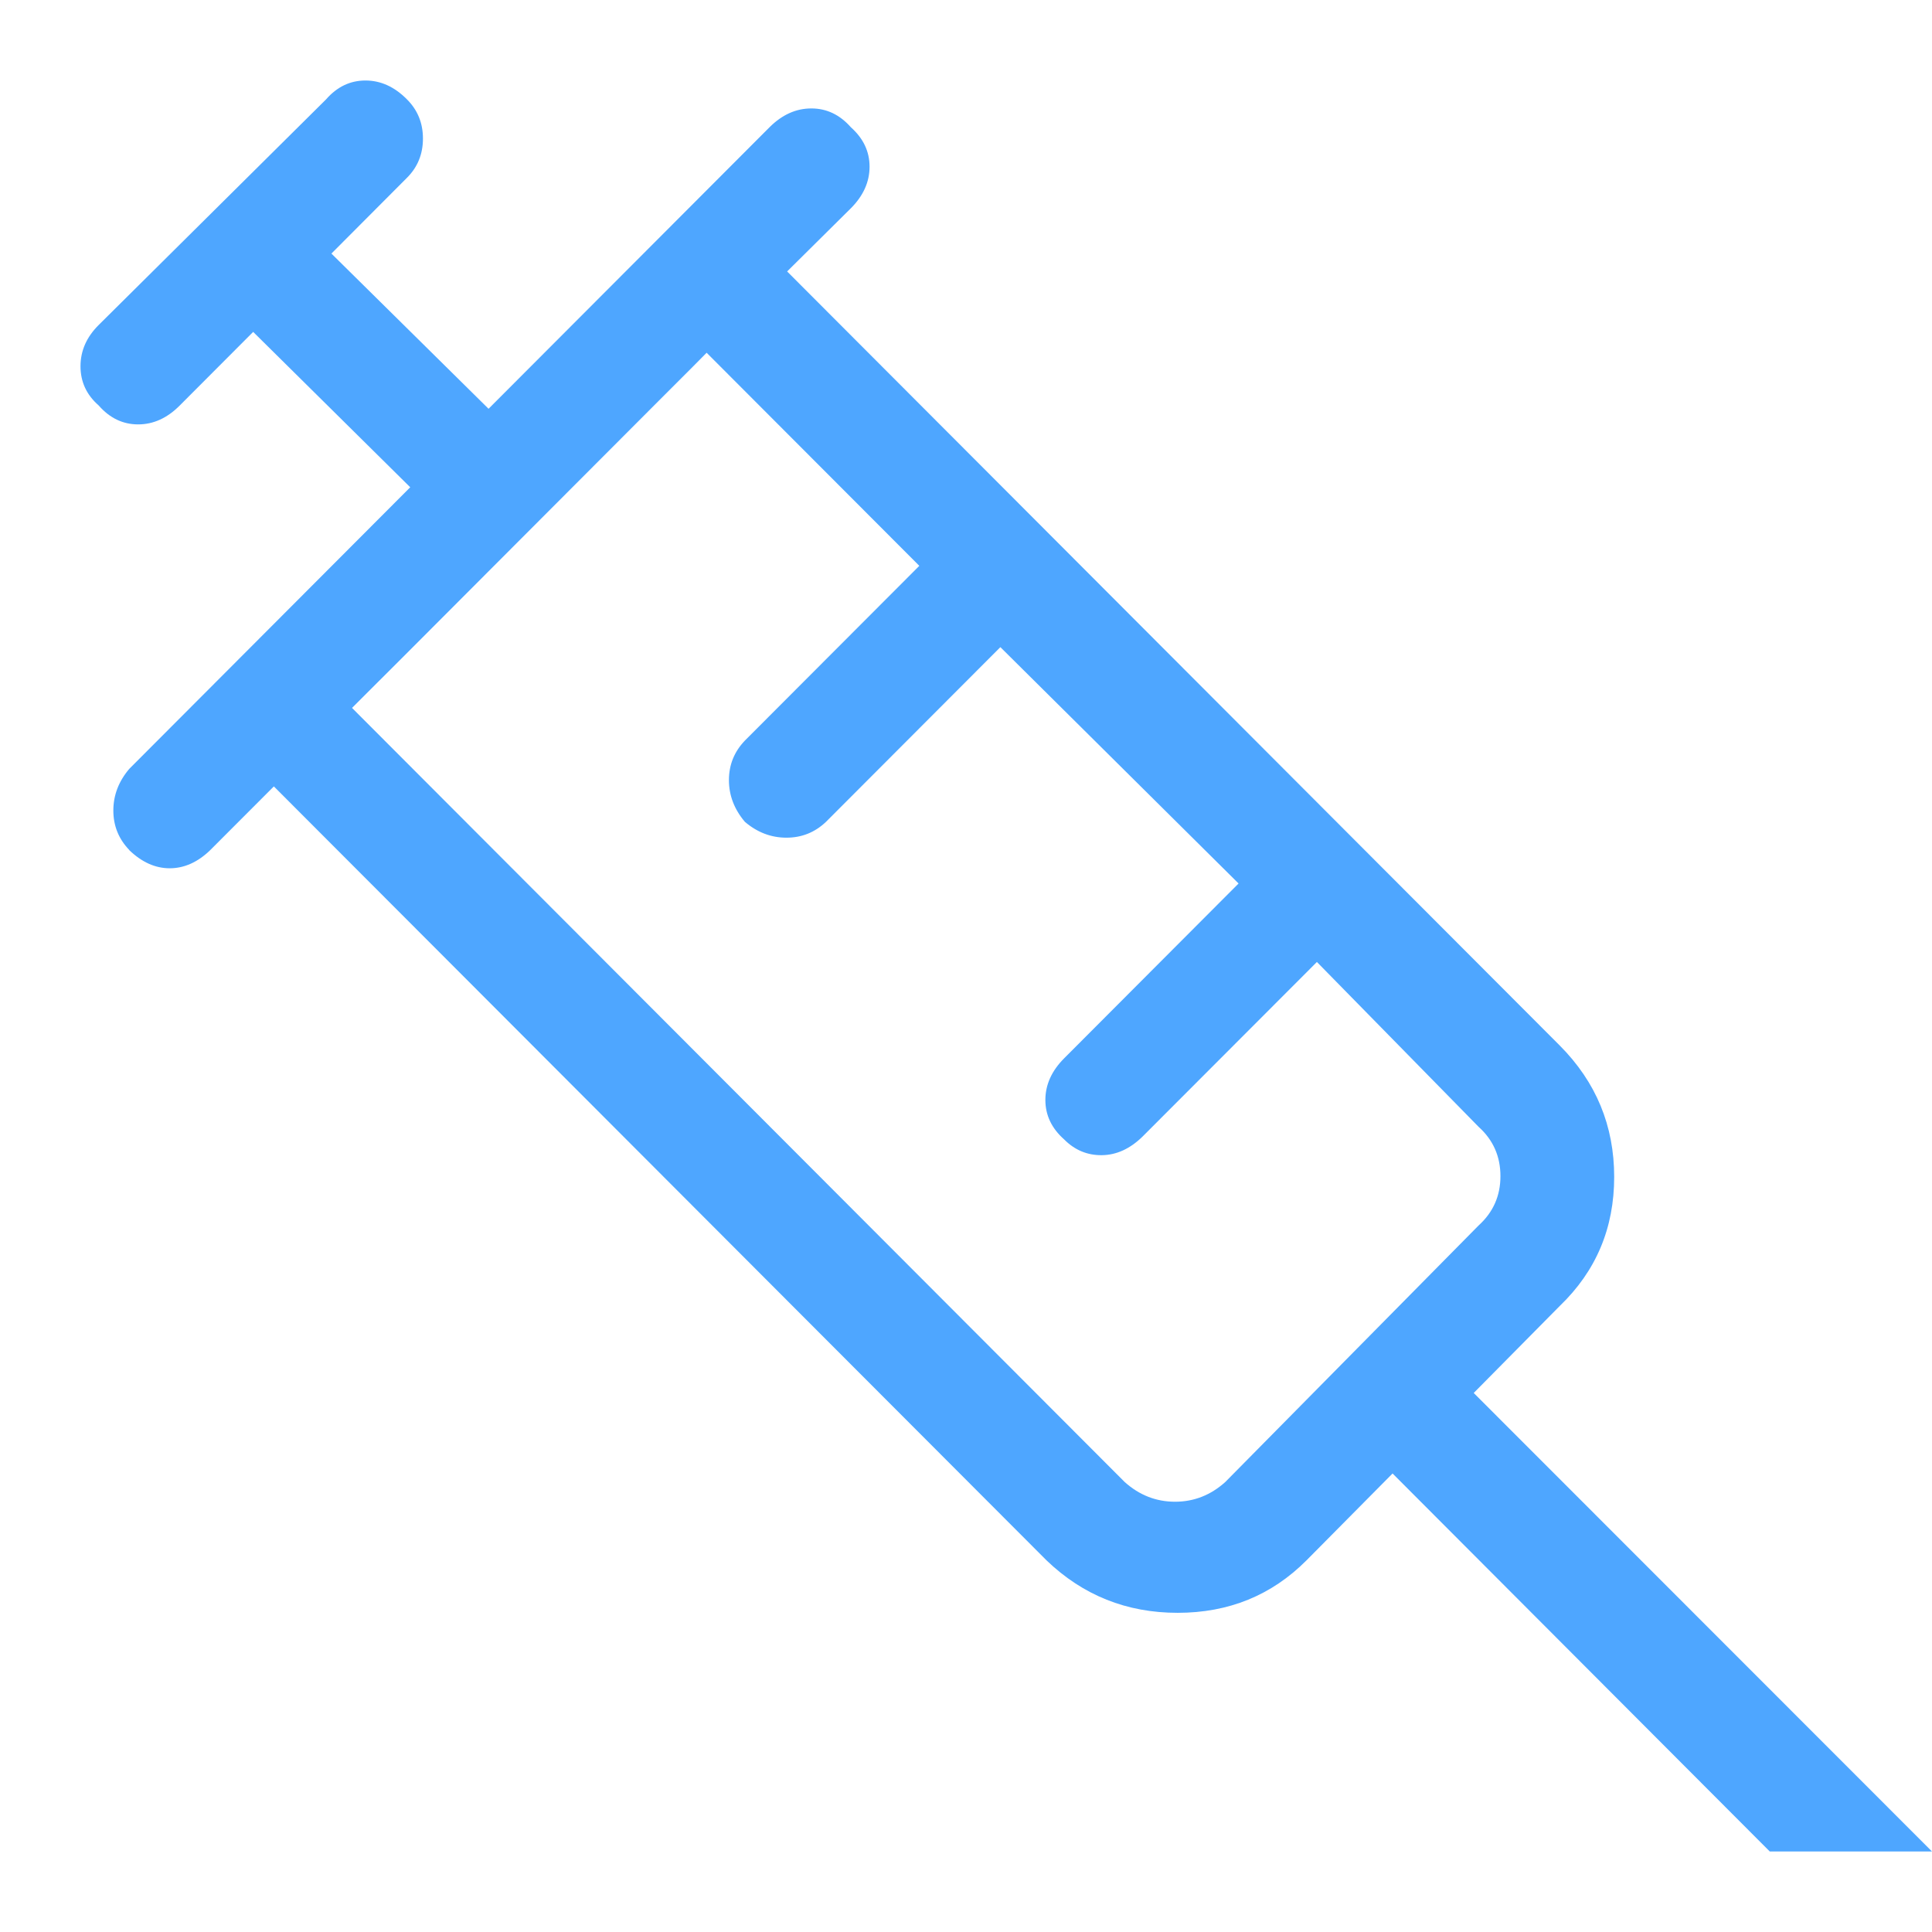<svg width="24" height="24" viewBox="0 0 24 24" fill="none" xmlns="http://www.w3.org/2000/svg">
<path d="M1.606 10.559C1.474 10.422 1.408 10.258 1.408 10.069C1.408 9.879 1.474 9.706 1.606 9.551L5.096 6.053L3.145 4.123L2.233 5.037C2.077 5.194 1.905 5.272 1.716 5.272C1.527 5.272 1.363 5.194 1.226 5.037C1.075 4.905 1 4.743 1 4.55C1 4.358 1.075 4.187 1.226 4.037L4.05 1.235C4.187 1.078 4.35 1 4.54 1C4.729 1 4.901 1.078 5.056 1.235C5.188 1.367 5.254 1.529 5.254 1.721C5.254 1.914 5.188 2.076 5.056 2.208L4.117 3.15L6.069 5.078L9.56 1.58C9.717 1.424 9.889 1.347 10.079 1.347C10.268 1.347 10.431 1.424 10.569 1.58C10.724 1.718 10.802 1.881 10.802 2.071C10.802 2.26 10.724 2.433 10.569 2.588L9.778 3.372L19.376 12.988C19.827 13.441 20.052 13.985 20.052 14.62C20.052 15.256 19.827 15.79 19.376 16.223L18.307 17.304L24 23H21.985L17.299 18.304L16.229 19.384C15.796 19.818 15.263 20.035 14.629 20.035C13.996 20.035 13.453 19.818 13.001 19.384L3.402 9.769L2.611 10.561C2.456 10.711 2.288 10.786 2.108 10.786C1.928 10.786 1.76 10.71 1.604 10.559M4.373 8.794L13.971 18.41C14.153 18.573 14.361 18.655 14.597 18.655C14.832 18.655 15.04 18.573 15.221 18.41L18.368 15.223C18.549 15.059 18.639 14.855 18.639 14.611C18.639 14.365 18.549 14.161 18.368 13.998L16.359 11.95L14.191 14.121C14.036 14.272 13.868 14.348 13.687 14.35C13.507 14.352 13.351 14.287 13.22 14.155C13.064 14.017 12.986 13.854 12.986 13.664C12.986 13.475 13.064 13.302 13.22 13.146L15.386 10.975L12.427 8.039L10.261 10.209C10.122 10.341 9.959 10.406 9.769 10.406C9.58 10.406 9.408 10.341 9.253 10.209C9.121 10.053 9.055 9.88 9.055 9.691C9.055 9.501 9.121 9.338 9.253 9.2L11.42 7.029L8.778 4.382L4.373 8.794ZM4.373 8.794L4.55 8.617L4.999 8.169L8.182 4.98L8.603 4.559L8.778 4.382L4.373 8.794Z" fill="#4EA6FF"/>
</svg>
